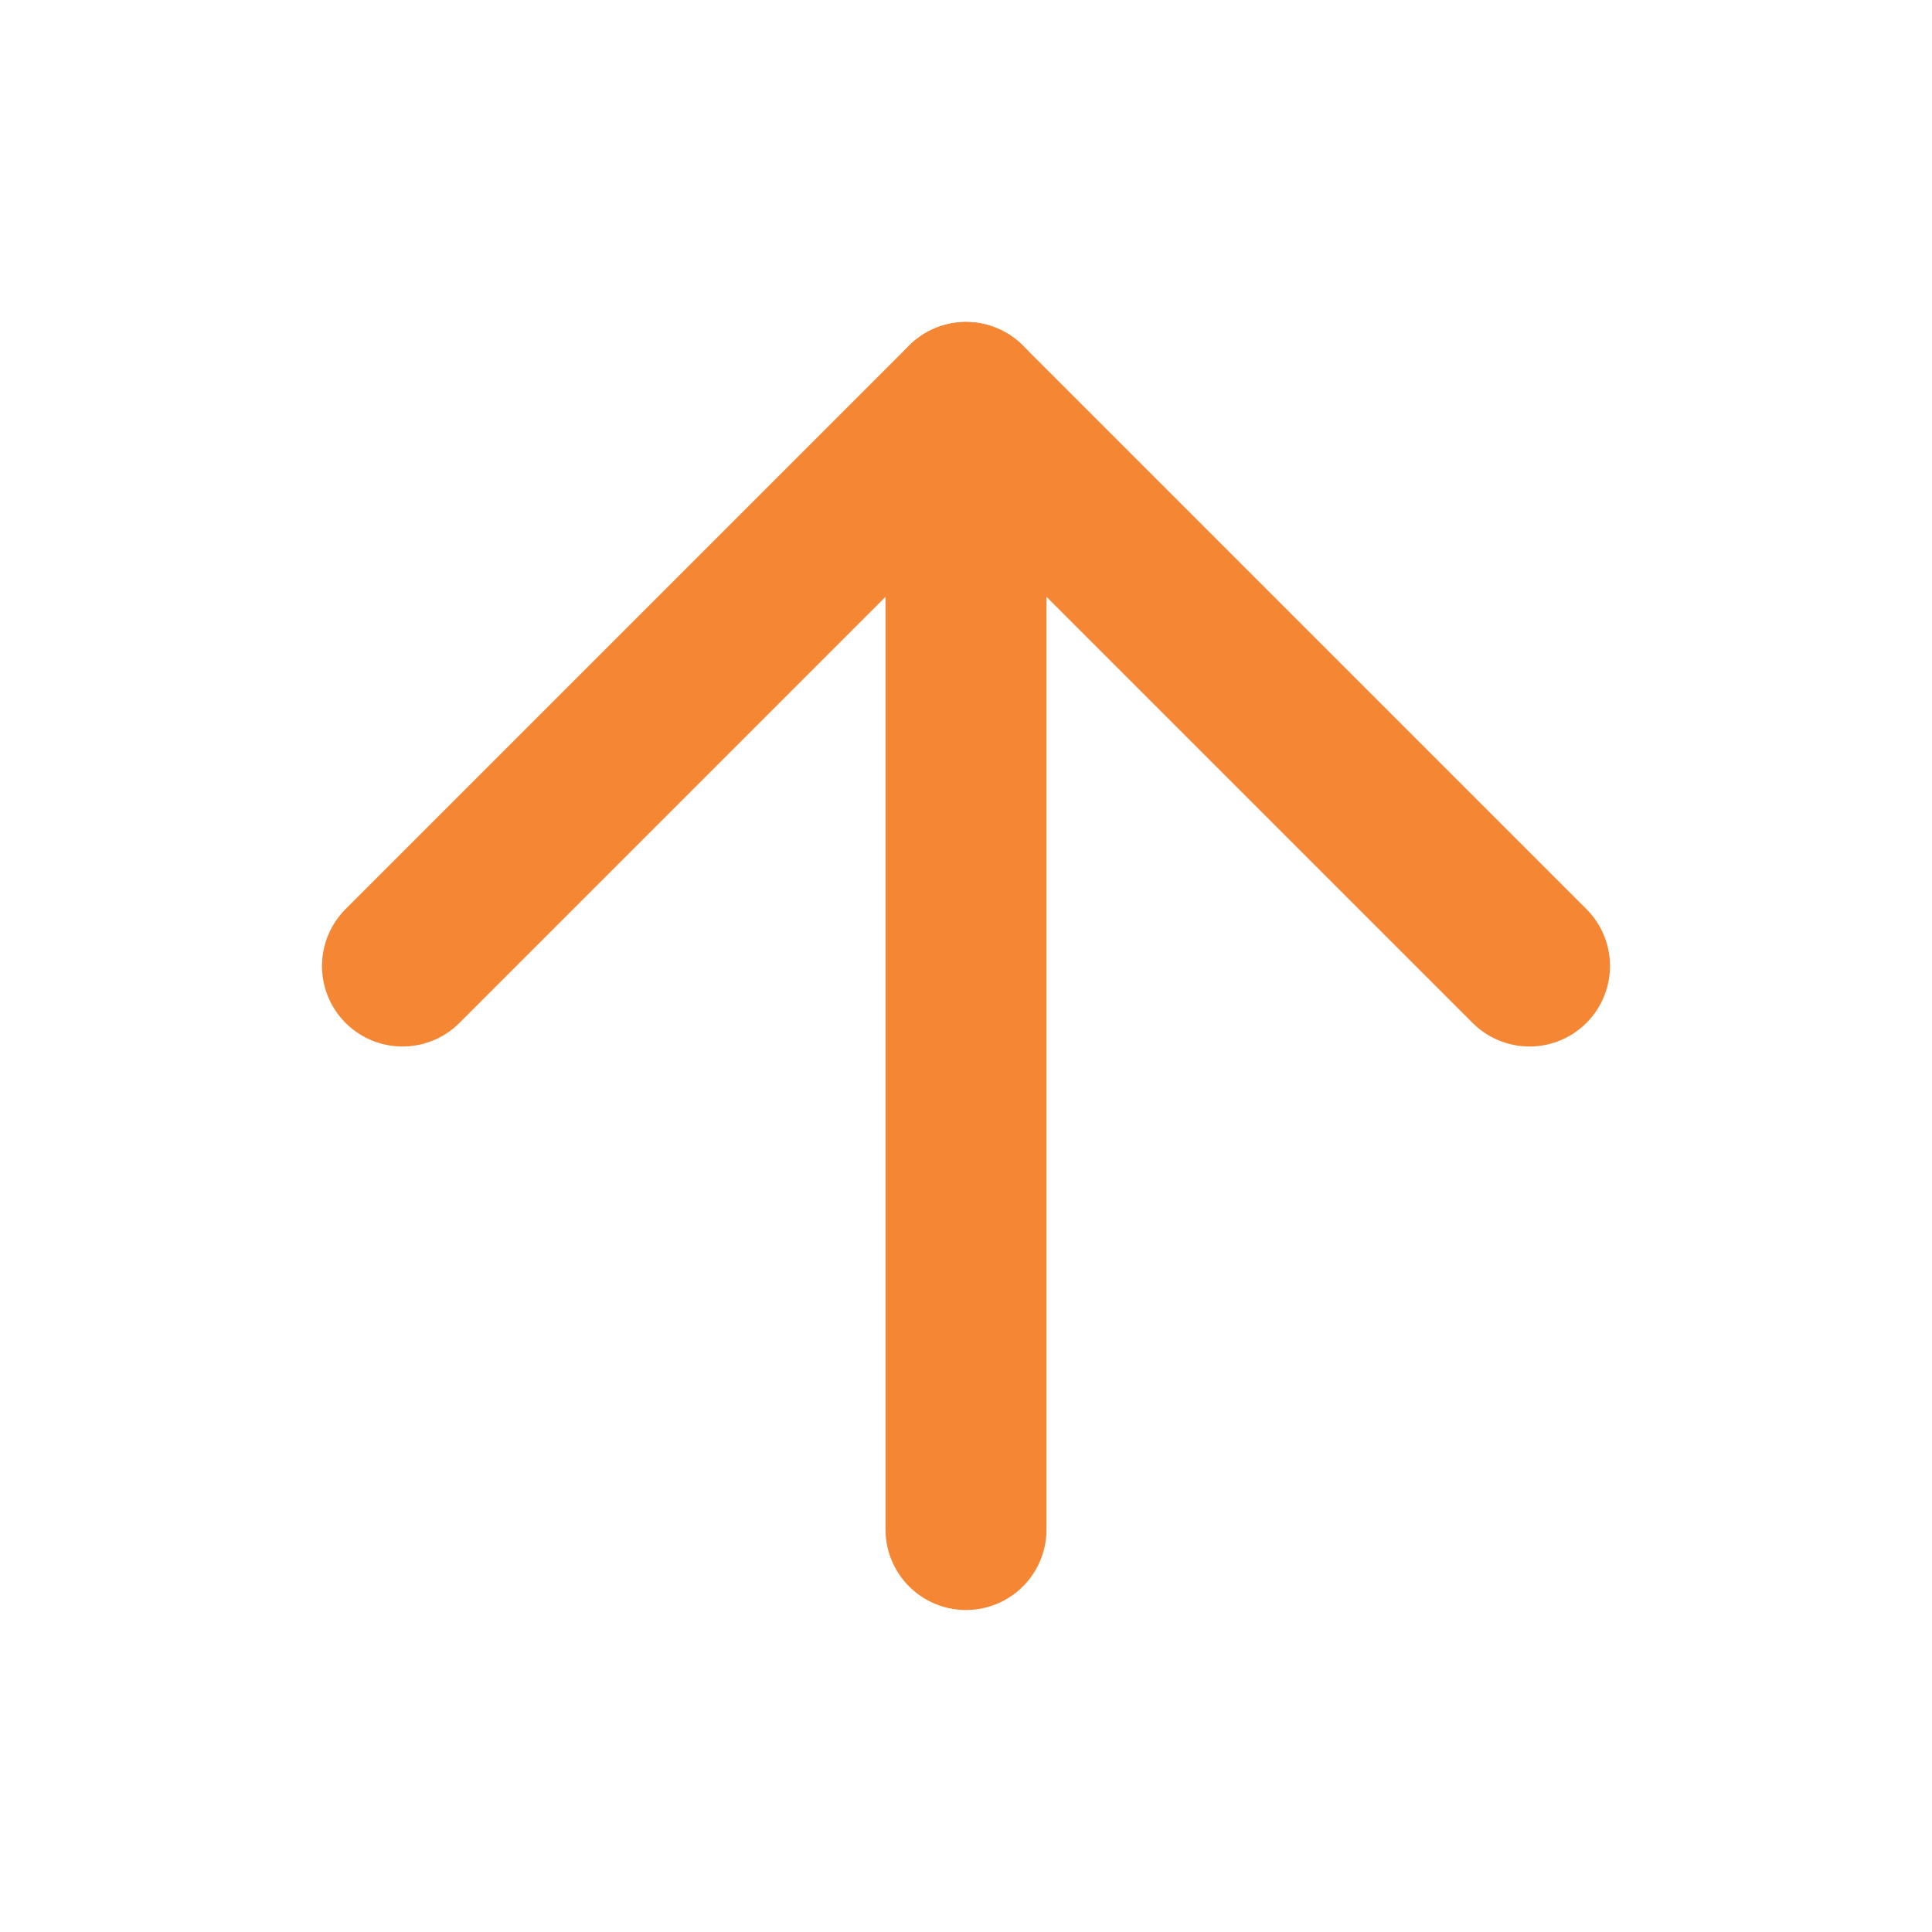 <svg width="24" height="24" viewBox="0 0 24 24" fill="none" xmlns="http://www.w3.org/2000/svg">
<path d="M12 19V5" stroke="#F58634" stroke-width="2" stroke-linecap="round" stroke-linejoin="round"/>
<path d="M5 12L12 5L19 12" stroke="#F58634" stroke-width="2" stroke-linecap="round" stroke-linejoin="round"/>
</svg>
